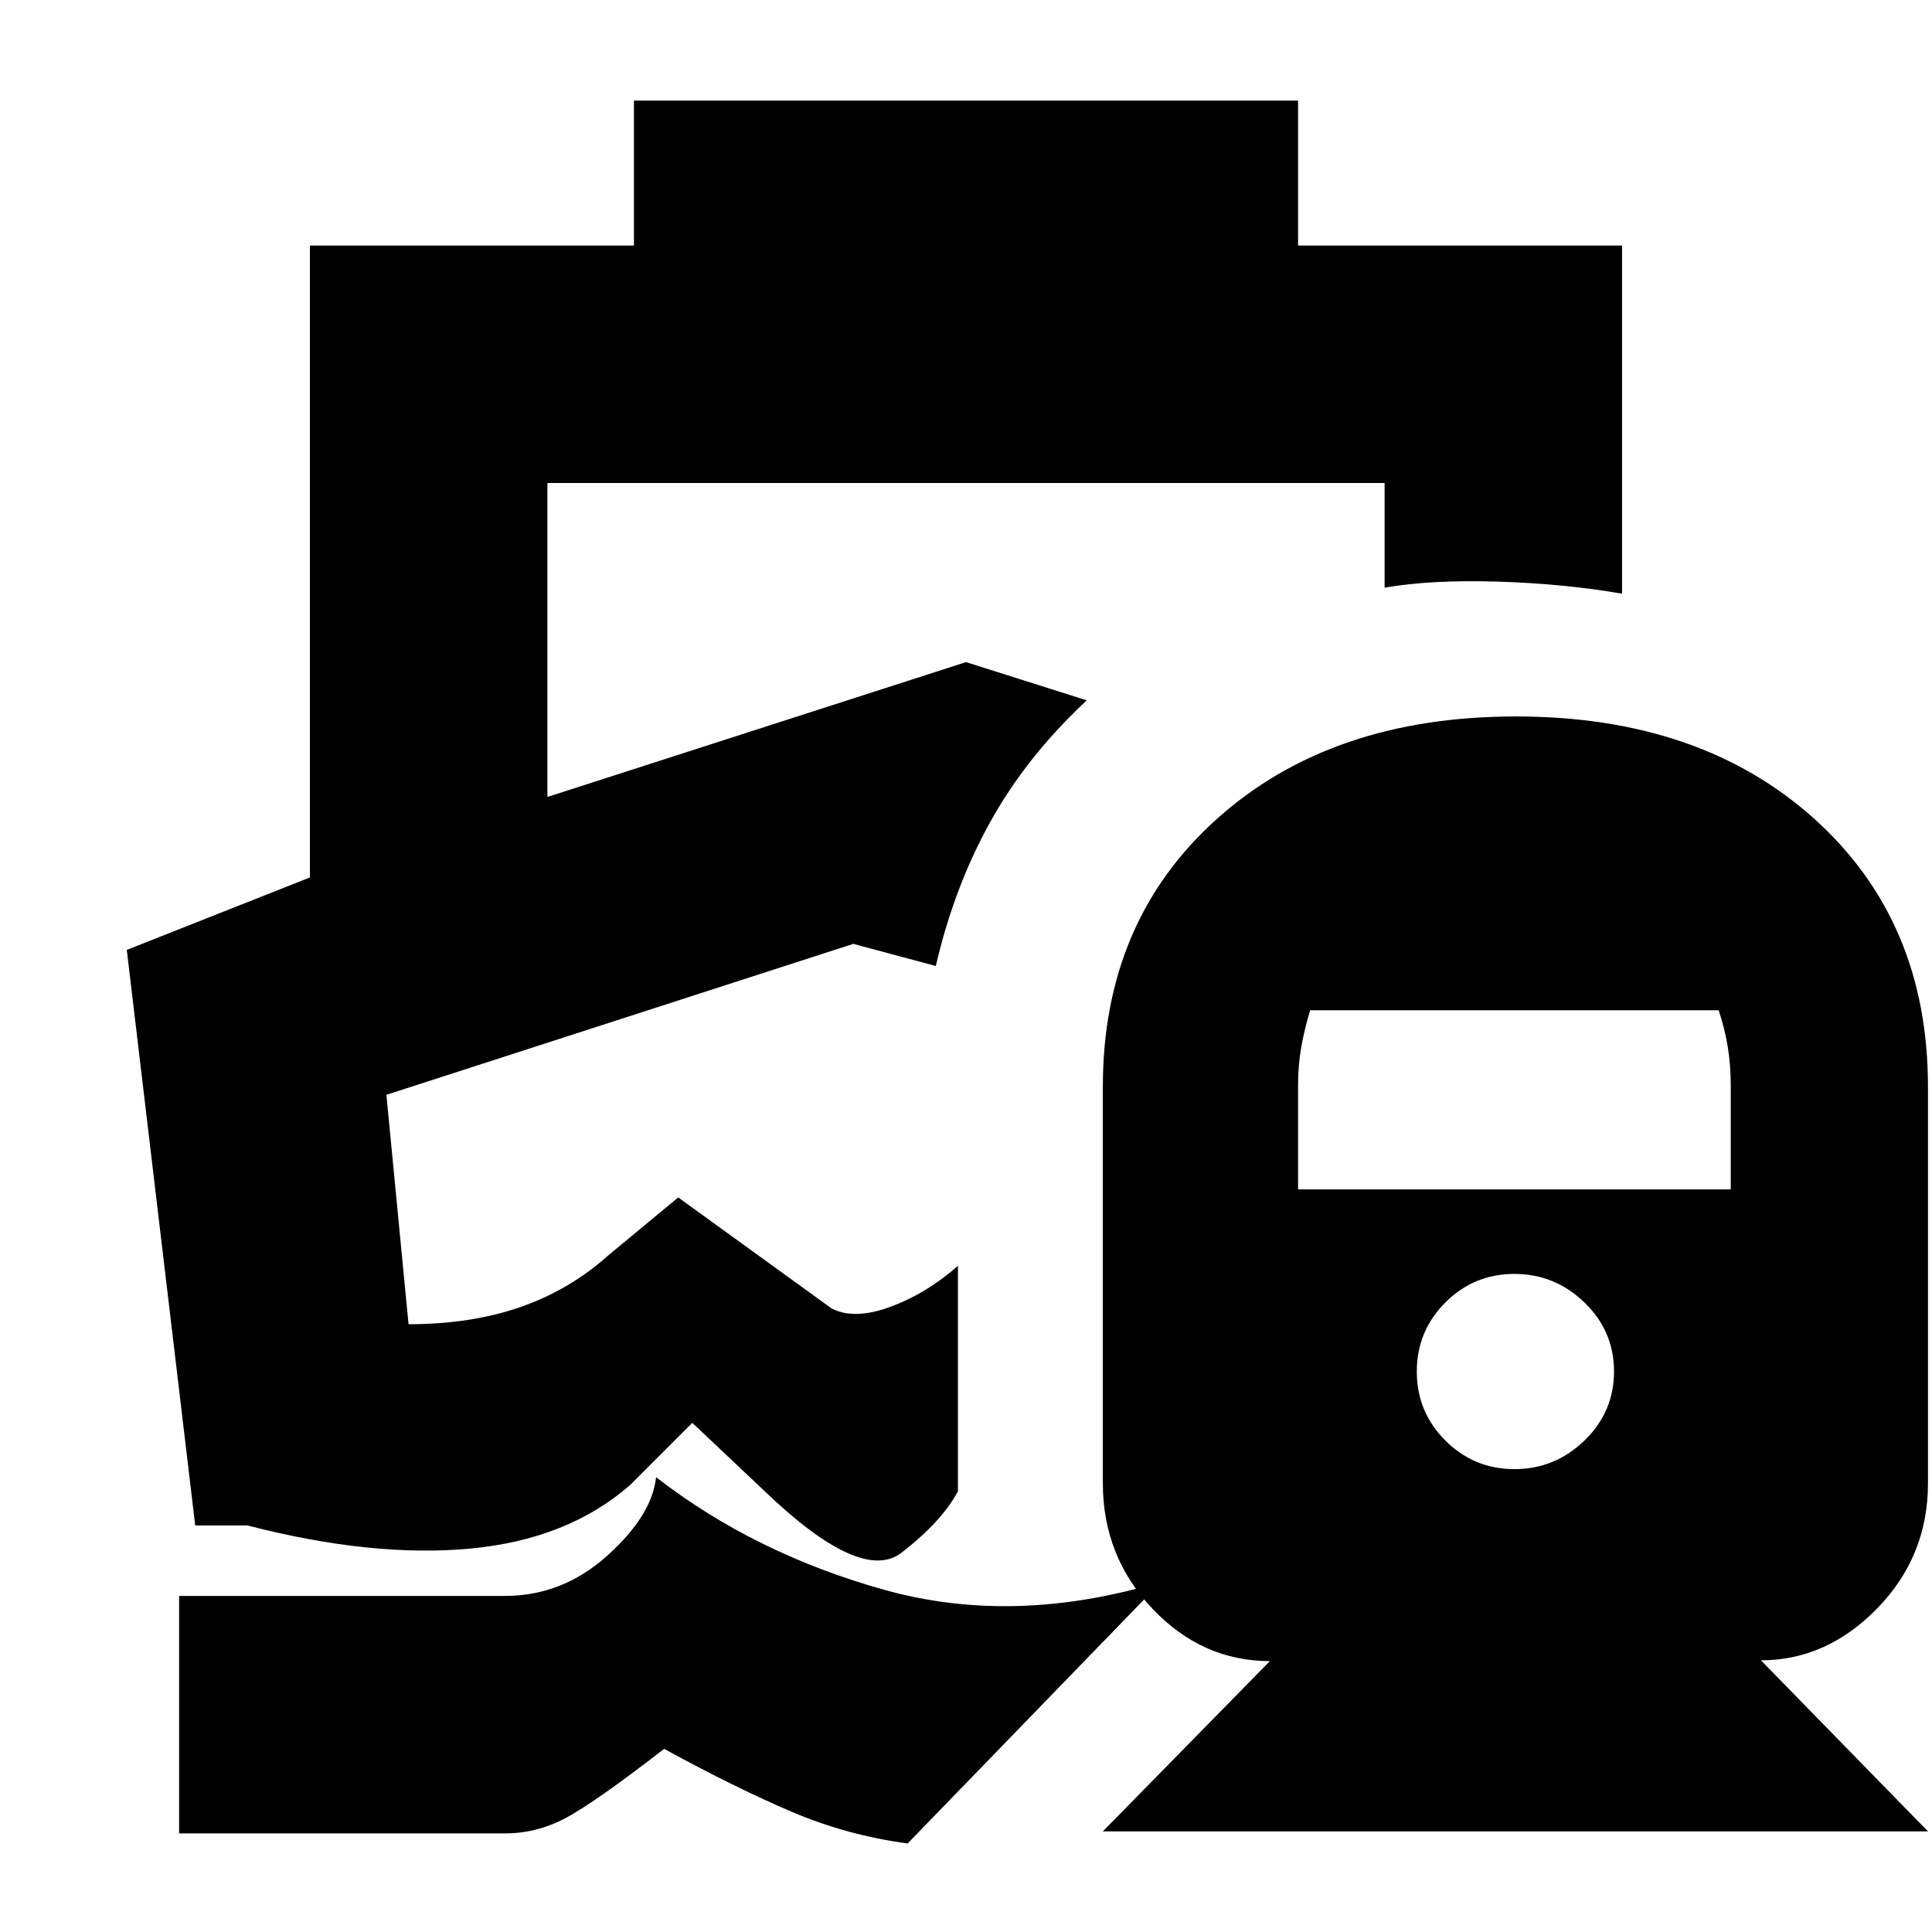 <svg xmlns="http://www.w3.org/2000/svg" height="20" viewBox="0 -960 960 960" width="20"><path d="M465-480ZM326-226q49 38 113.5 56t137.5-4L451-44q-30-4-57.55-15.71Q365.9-71.41 330-91q-30.93 24-46.45 33-15.52 9-32.55 9H89v-118h162q28.49 0 50.74-20Q324-207 326-226Zm-11-684h330v72h161v173q-29-5-62-6t-56 3v-52H272v156l208-67 60 19q-30 28-48 60.5T465-480l-41-11-232 75 11 114q31 0 55.5-8.5T302-336l35-29 76 55q11 6 29-.5t34-20.5v112q-8 15-28 30.5T380-219l-36-34-31 31q-31 27-79.5 31.5T123-202H97L63-488l91-36v-314h161v-72ZM548-50l83-84.6q-33.65 0-58.33-26.02Q548-186.65 548-223v-197q0-82.31 56.73-133.15Q661.46-604 753.23-604q91.77 0 148.27 50.85Q958-502.31 958-420v197q0 36.3-25.17 62.15Q907.65-135 875-135l83 85H548Zm204.5-180q20.1 0 34.8-14.2 14.7-14.2 14.7-34.3 0-20.1-14.7-34.3-14.7-14.2-34.8-14.2-20.1 0-34.3 14.2-14.2 14.2-14.2 34.3 0 20.1 14.2 34.3 14.2 14.2 34.3 14.2ZM645-369h215v-51.63q0-10.18-1.5-19.27Q857-449 854-458H651q-3 10-4.5 18.77-1.5 8.78-1.5 18.6V-369Z"/></svg>